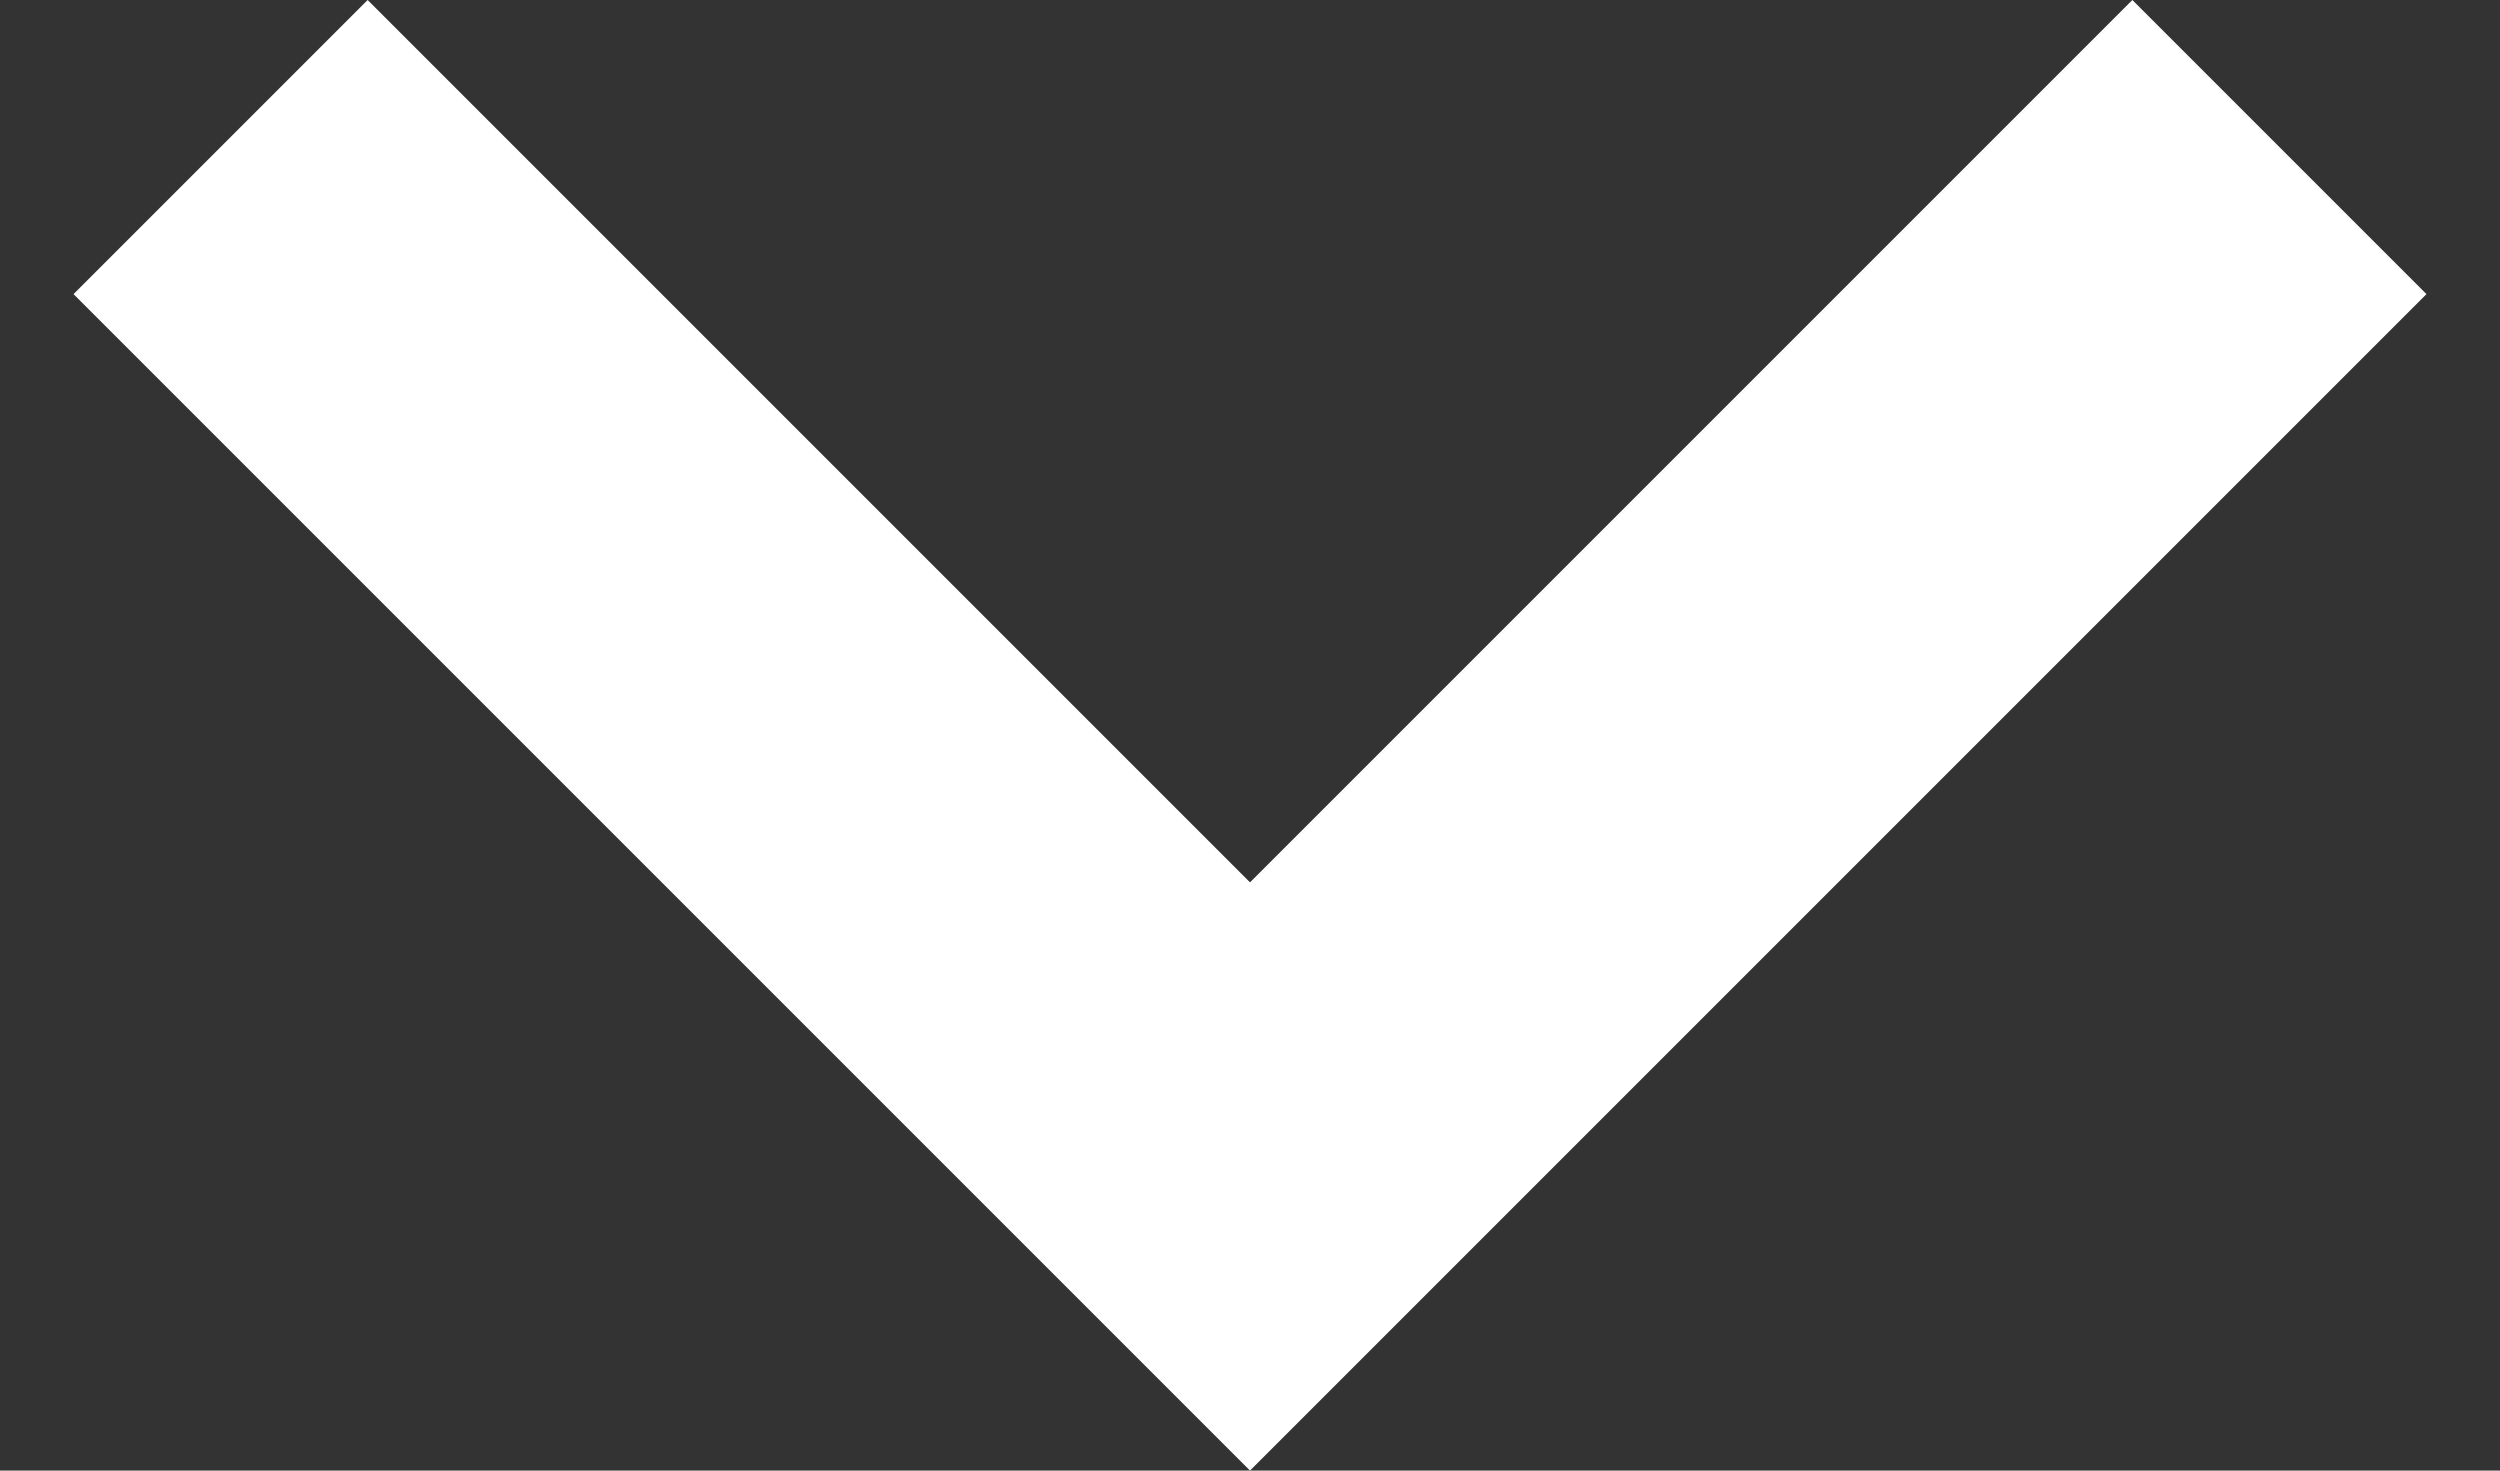 <svg width="17" height="10" viewBox="0 0 17 10" fill="none" xmlns="http://www.w3.org/2000/svg">
<rect x="0" y="0" width="17" height="10" fill="#333333" stroke="none"/>
<path fill-rule="evenodd" clip-rule="evenodd" d="M16.5 2L8.5 10L0.5 2L2.5 -1.22392e-06L8.5 6L14.5 -1.74846e-07L16.5 2Z" fill="white"/>
</svg>
